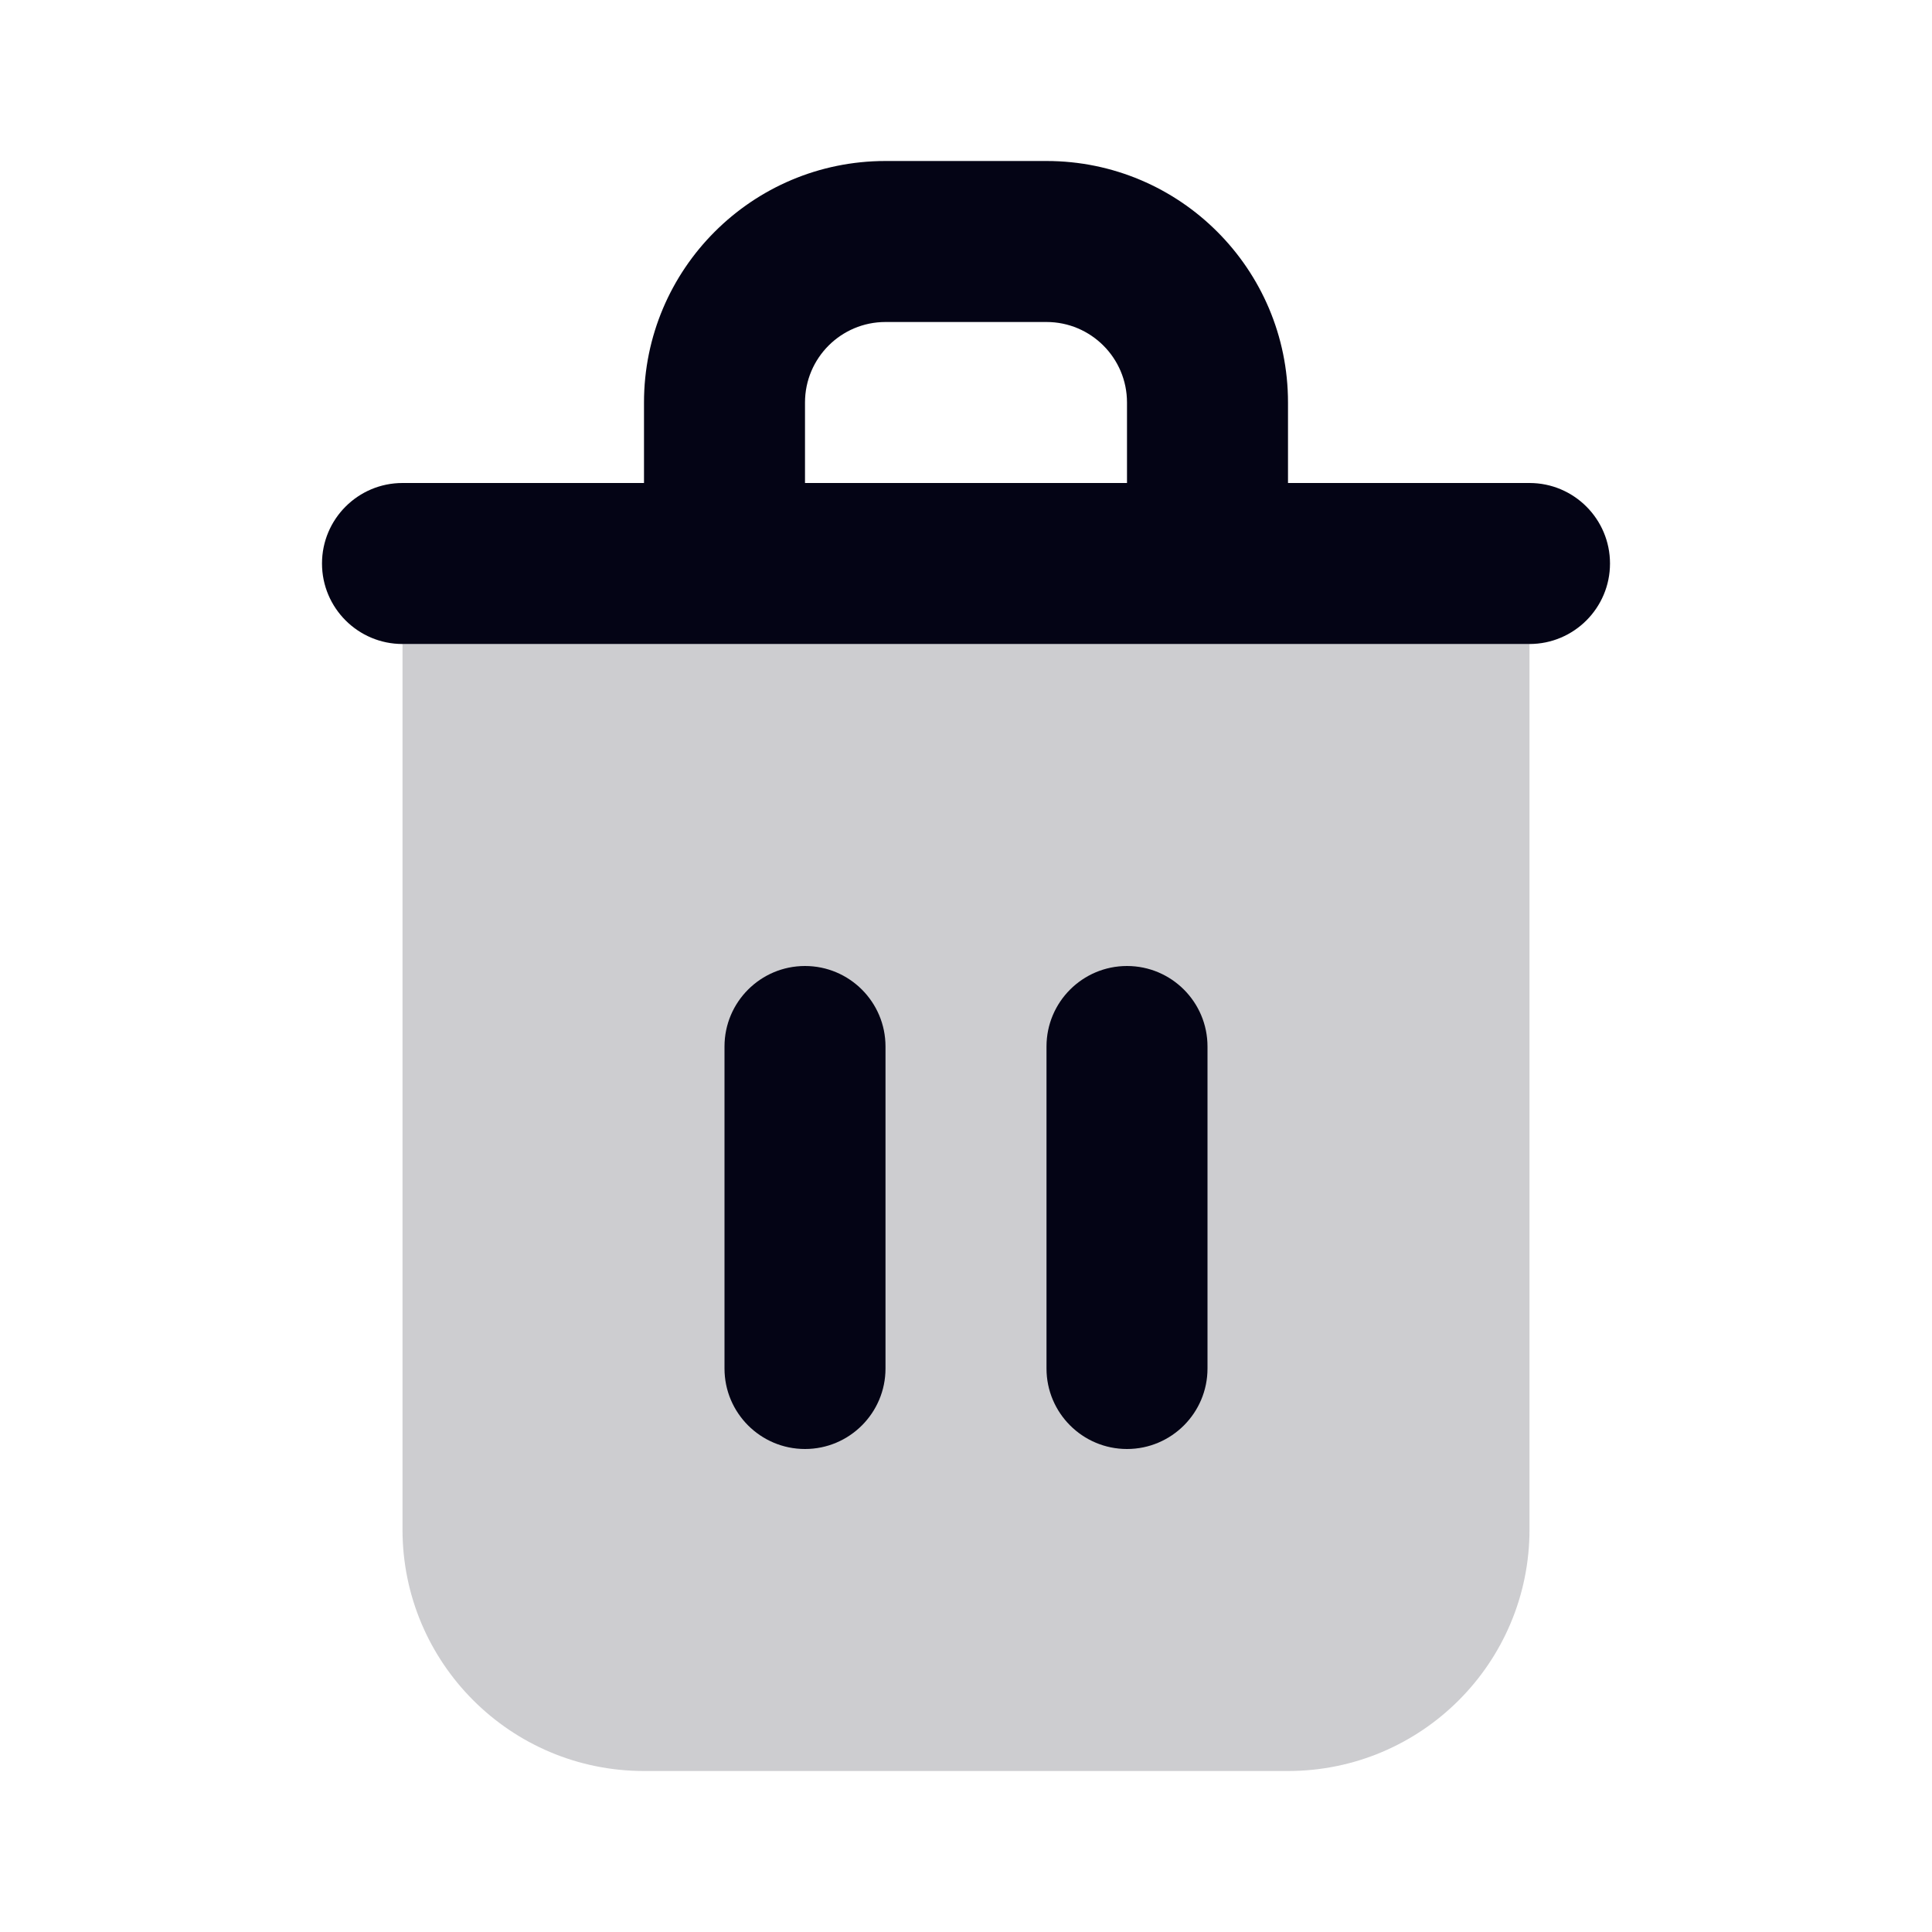 <svg width="24" height="24" viewBox="0 0 24 24" fill="none" xmlns="http://www.w3.org/2000/svg">
<path d="M19 8H5V19C5 20.657 6.343 22 8 22H16C17.657 22 19 20.657 19 19V8Z" fill="#CDCDD0"/>
<path d="M10 12C9.448 12 9 12.448 9 13V17C9 17.552 9.448 18 10 18C10.552 18 11 17.552 11 17V13C11 12.448 10.552 12 10 12Z" fill="#040415"/>
<path d="M14 12C13.448 12 13 12.448 13 13V17C13 17.552 13.448 18 14 18C14.552 18 15 17.552 15 17V13C15 12.448 14.552 12 14 12Z" fill="#040415"/>
<path fill-rule="evenodd" clip-rule="evenodd" d="M8 6V5C8 3.343 9.343 2 11 2H13C14.657 2 16 3.343 16 5V6H19C19.552 6 20 6.448 20 7C20 7.552 19.552 8 19 8H5C4.448 8 4 7.552 4 7C4 6.448 4.448 6 5 6H8ZM10 5C10 4.448 10.448 4 11 4H13C13.552 4 14 4.448 14 5V6H10V5Z" fill="#040415"/>
</svg>
